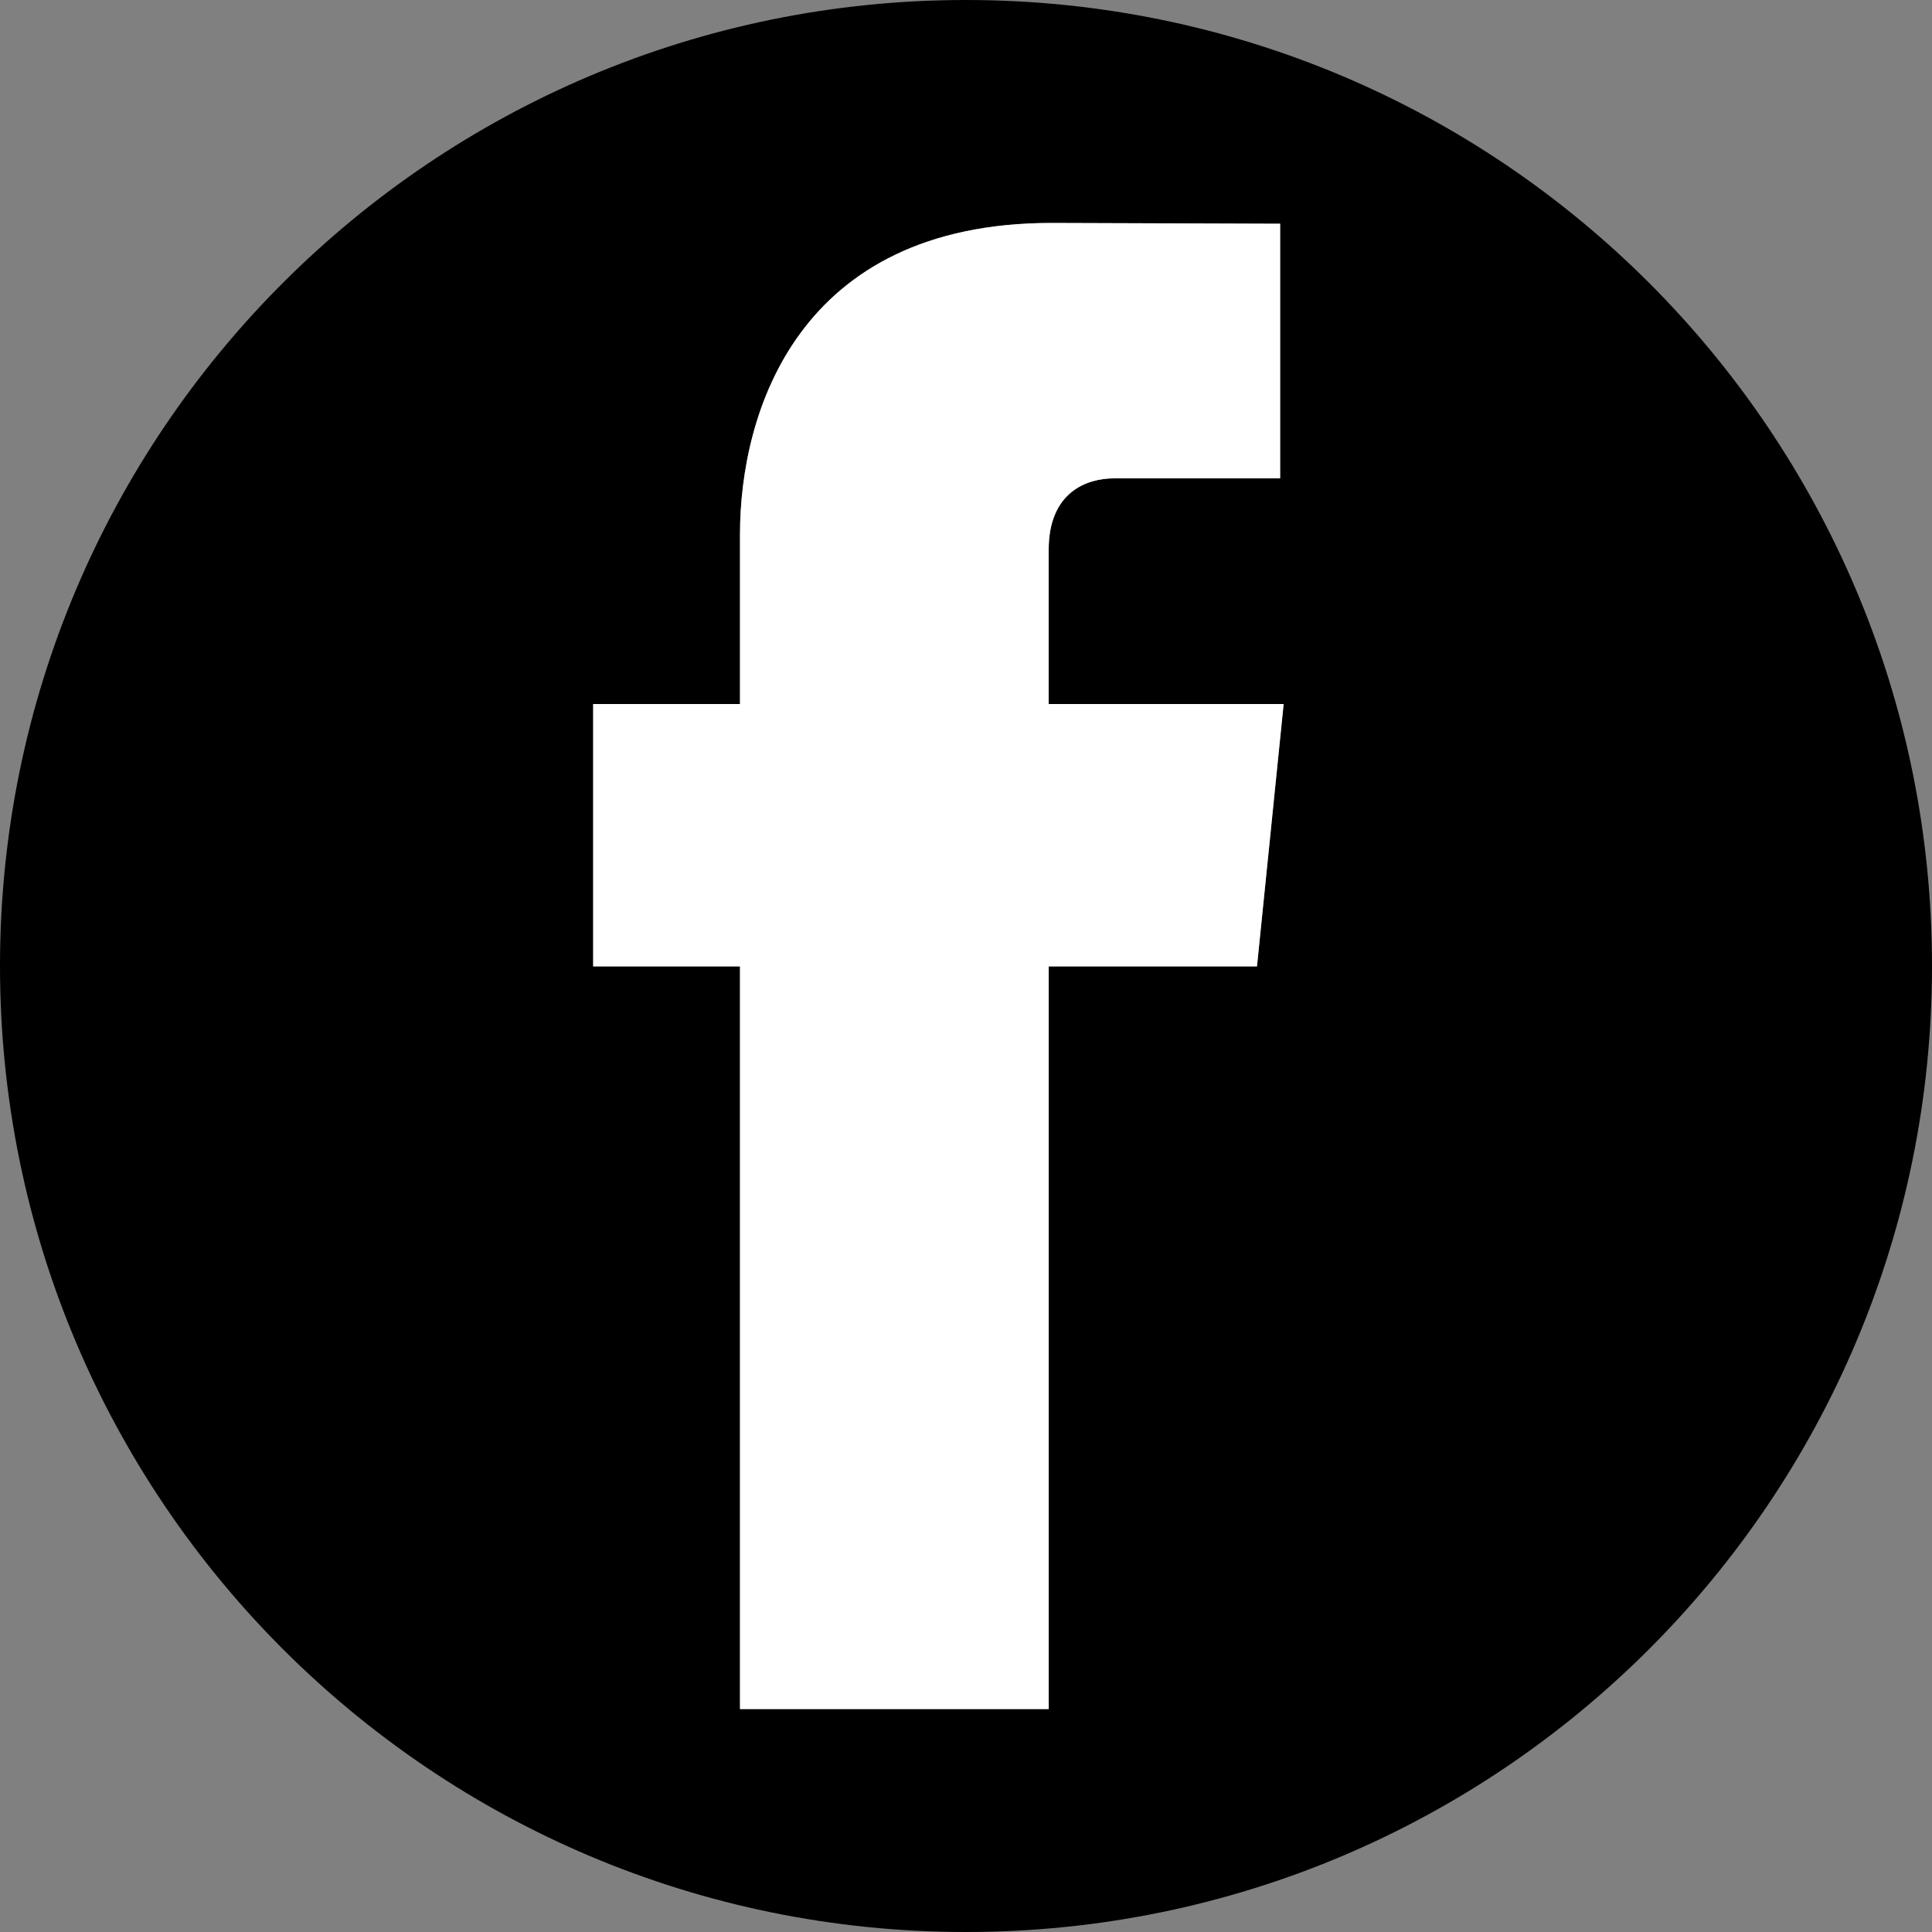<?xml version="1.0" encoding="utf-8"?>
<!-- Generator: Adobe Illustrator 14.0.0, SVG Export Plug-In . SVG Version: 6.00 Build 43363)  -->
<!DOCTYPE svg PUBLIC "-//W3C//DTD SVG 1.1//EN" "http://www.w3.org/Graphics/SVG/1.1/DTD/svg11.dtd">
<svg version="1.1" id="Layer_1" xmlns="http://www.w3.org/2000/svg" xmlns:xlink="http://www.w3.org/1999/xlink" x="0px" y="0px"
	 width="50px" height="50px" viewBox="0 0 50 50" enable-background="new 0 0 50 50" xml:space="preserve">
<rect x="0" y="0" width="50" height="50" fill="#808080" stroke="none"/>
<g id="XMLID_1_">
	<g>
		<path d="M25,0c13.811,0,25,11.19,25,25S38.811,50,25,50C11.19,50,0,38.811,0,25S11.19,0,25,0z M32.53,25.01l0.69-6.79H27.14v-3.99
			c0-1.5,0.99-1.85,1.69-1.85c0.7,0,4.3,0,4.3,0v-6.59l-5.919-0.02c-6.57,0-8.06,4.91-8.06,8.06v4.39h-3.8v6.79h3.8
			c0,8.72,0,19.22,0,19.22h7.99c0,0,0-10.61,0-19.22H32.53z"/>
		<path fill="#FFFFFF" d="M33.221,18.22l-0.69,6.79h-5.39c0,8.61,0,19.22,0,19.22h-7.99c0,0,0-10.5,0-19.22h-3.8v-6.79h3.8v-4.39
			c0-3.15,1.49-8.06,8.06-8.06l5.919,0.02v6.59c0,0-3.6,0-4.3,0c-0.7,0-1.69,0.35-1.69,1.85v3.99H33.221z"/>
	</g>
	<g>
	</g>
</g>
</svg>
